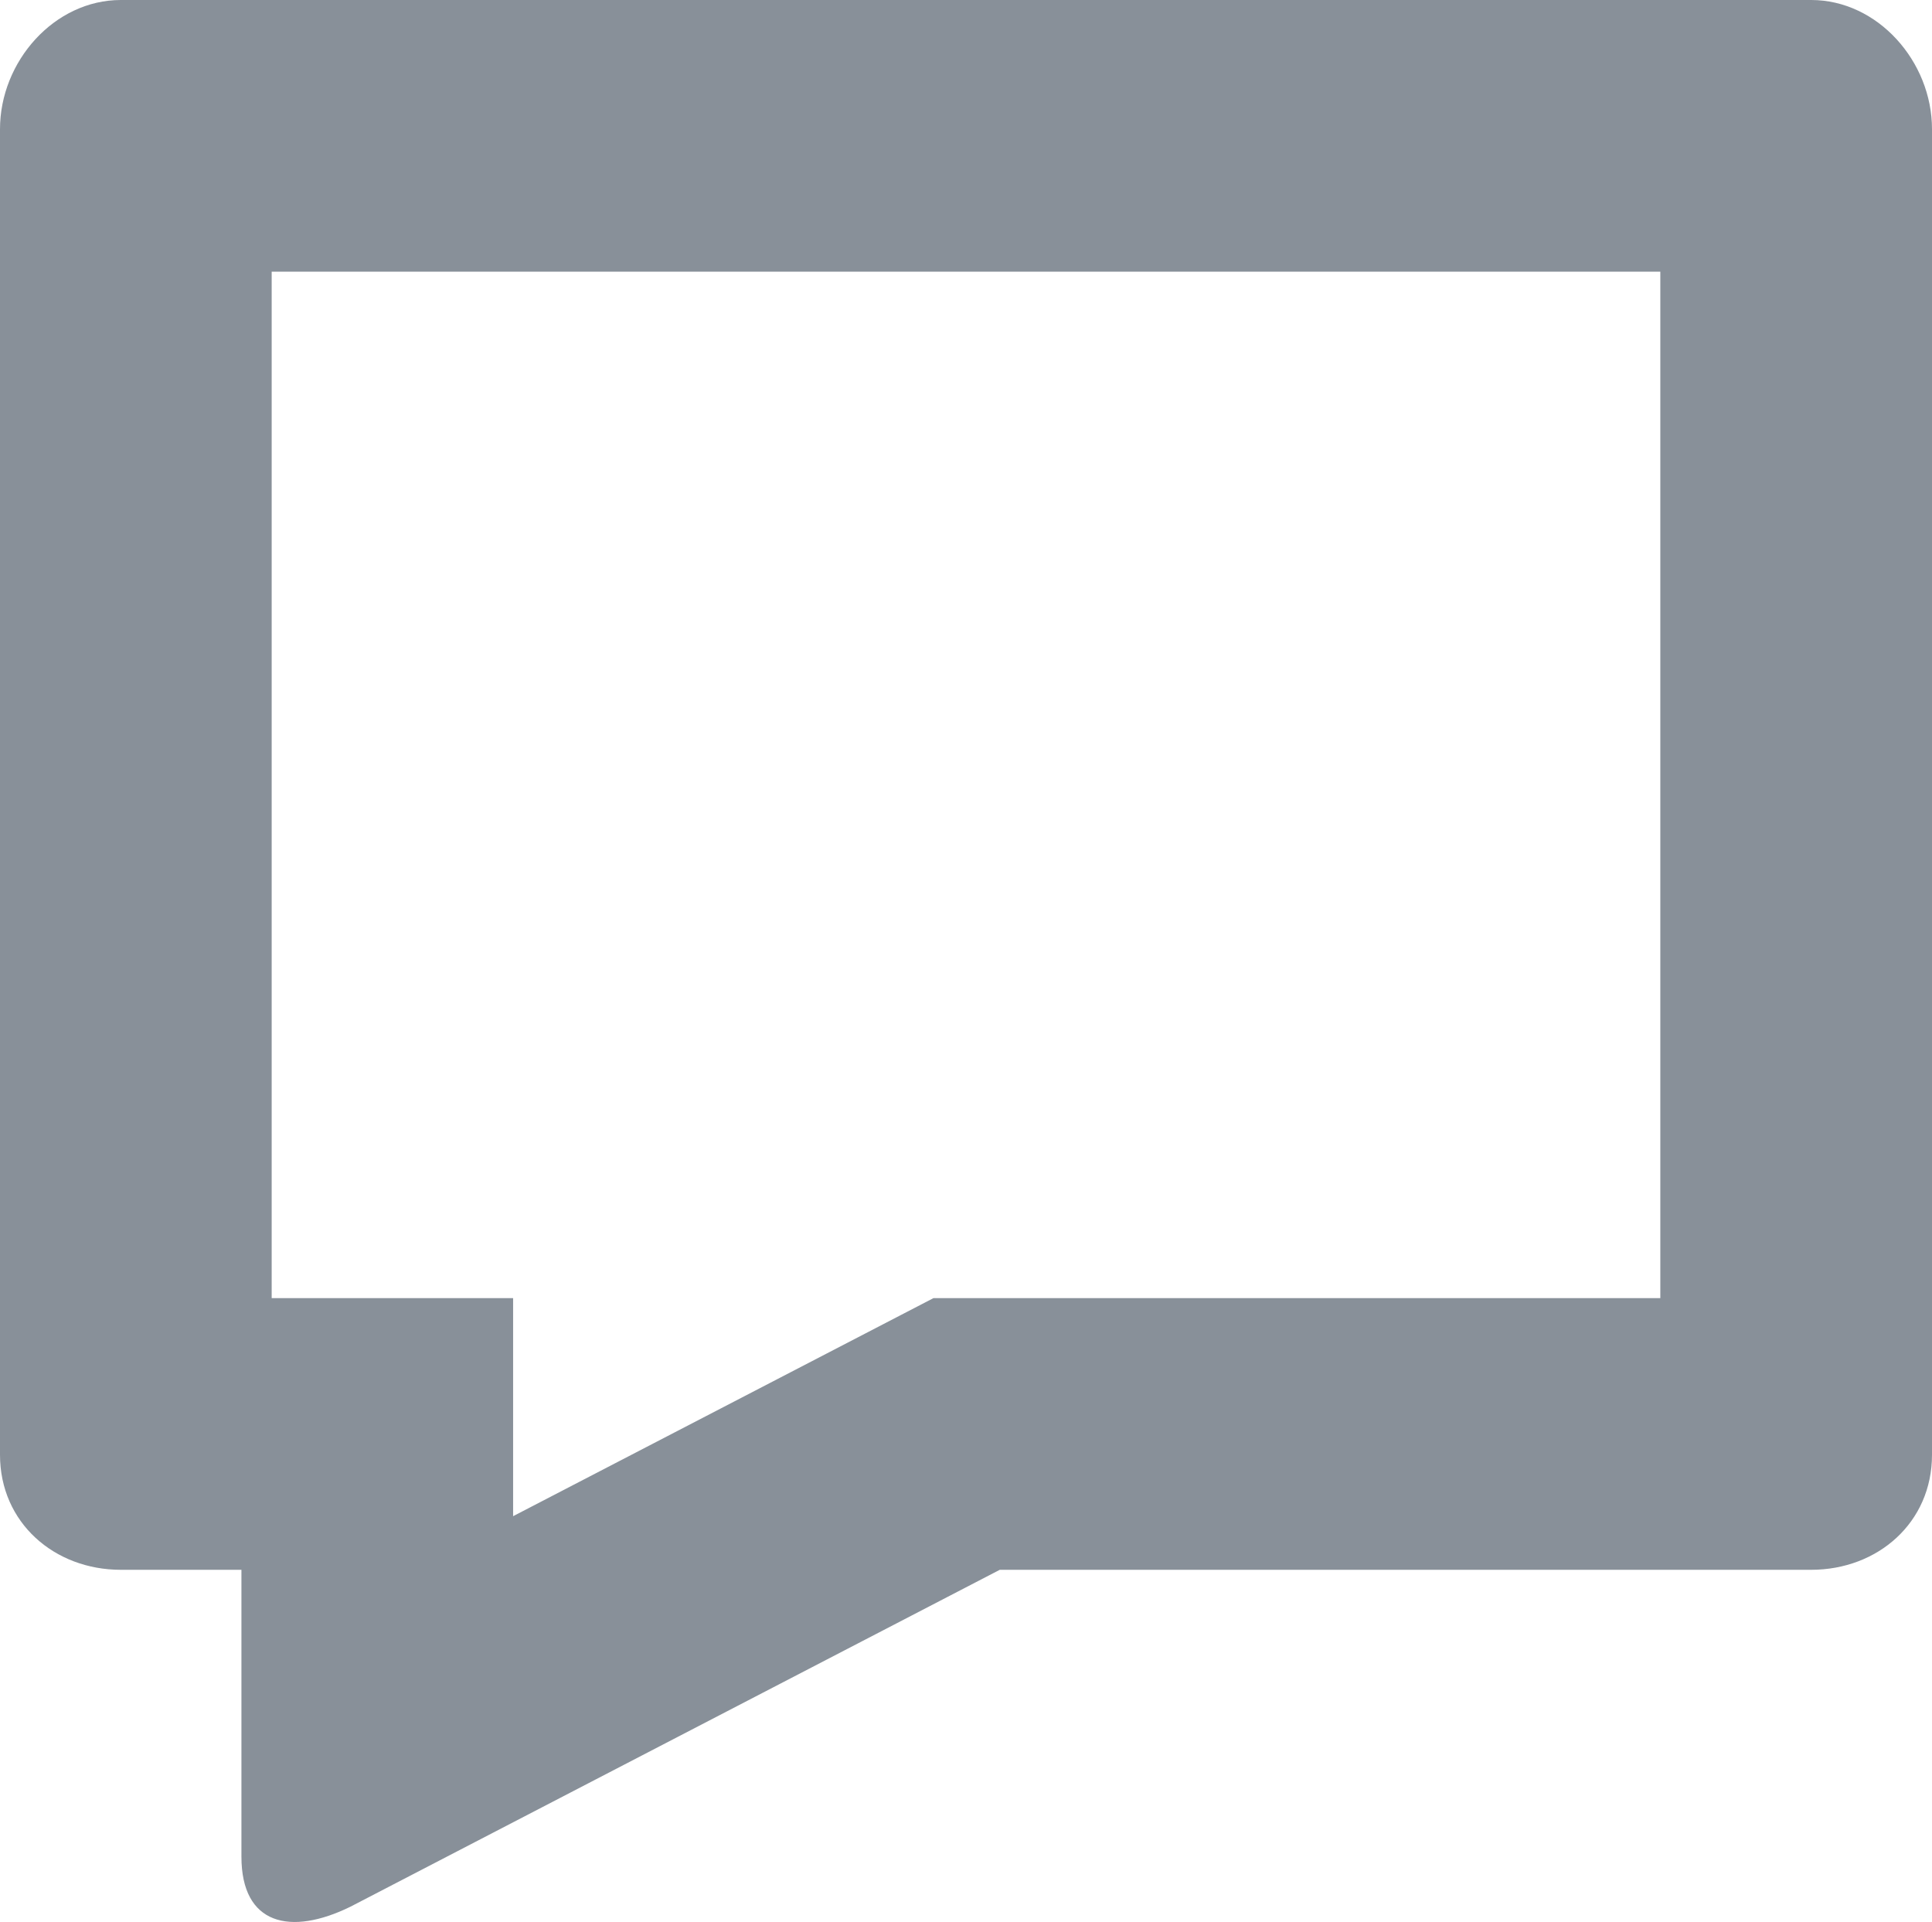 <svg xmlns="http://www.w3.org/2000/svg" width="10.667" height="10.611" viewBox="0 0 10.667 10.611">
  <g id="Comment_2" fill="none" stroke-miterlimit="10">
    <path d="M10,0H.667A.7.7,0,0,0,0,.713V8.032a.637.637,0,0,0,.667.635h.667v1.584c0,.376.269.439.6.277L5.52,8.667H10a.637.637,0,0,0,.667-.635V.713A.7.7,0,0,0,10,0Z" stroke="none"/>
    <path d="M 1.5 1.5 L 1.5 7.167 L 2.833 7.167 L 2.833 8.371 L 5.154 7.167 L 9.167 7.167 L 9.167 1.5 L 1.5 1.5 M 0.667 0 L 10 0 C 10.367 0 10.667 0.339 10.667 0.713 L 10.667 8.032 C 10.667 8.407 10.367 8.667 10 8.667 L 5.52 8.667 L 1.935 10.527 C 1.603 10.69 1.333 10.627 1.333 10.251 L 1.333 8.667 L 0.667 8.667 C 0.3 8.667 3.814697265625e-06 8.407 3.814697265625e-06 8.032 L 3.814697265625e-06 0.713 C 3.814697265625e-06 0.339 0.3 0 0.667 0 Z" stroke="none" fill="#889099"/>
  </g>
</svg>
